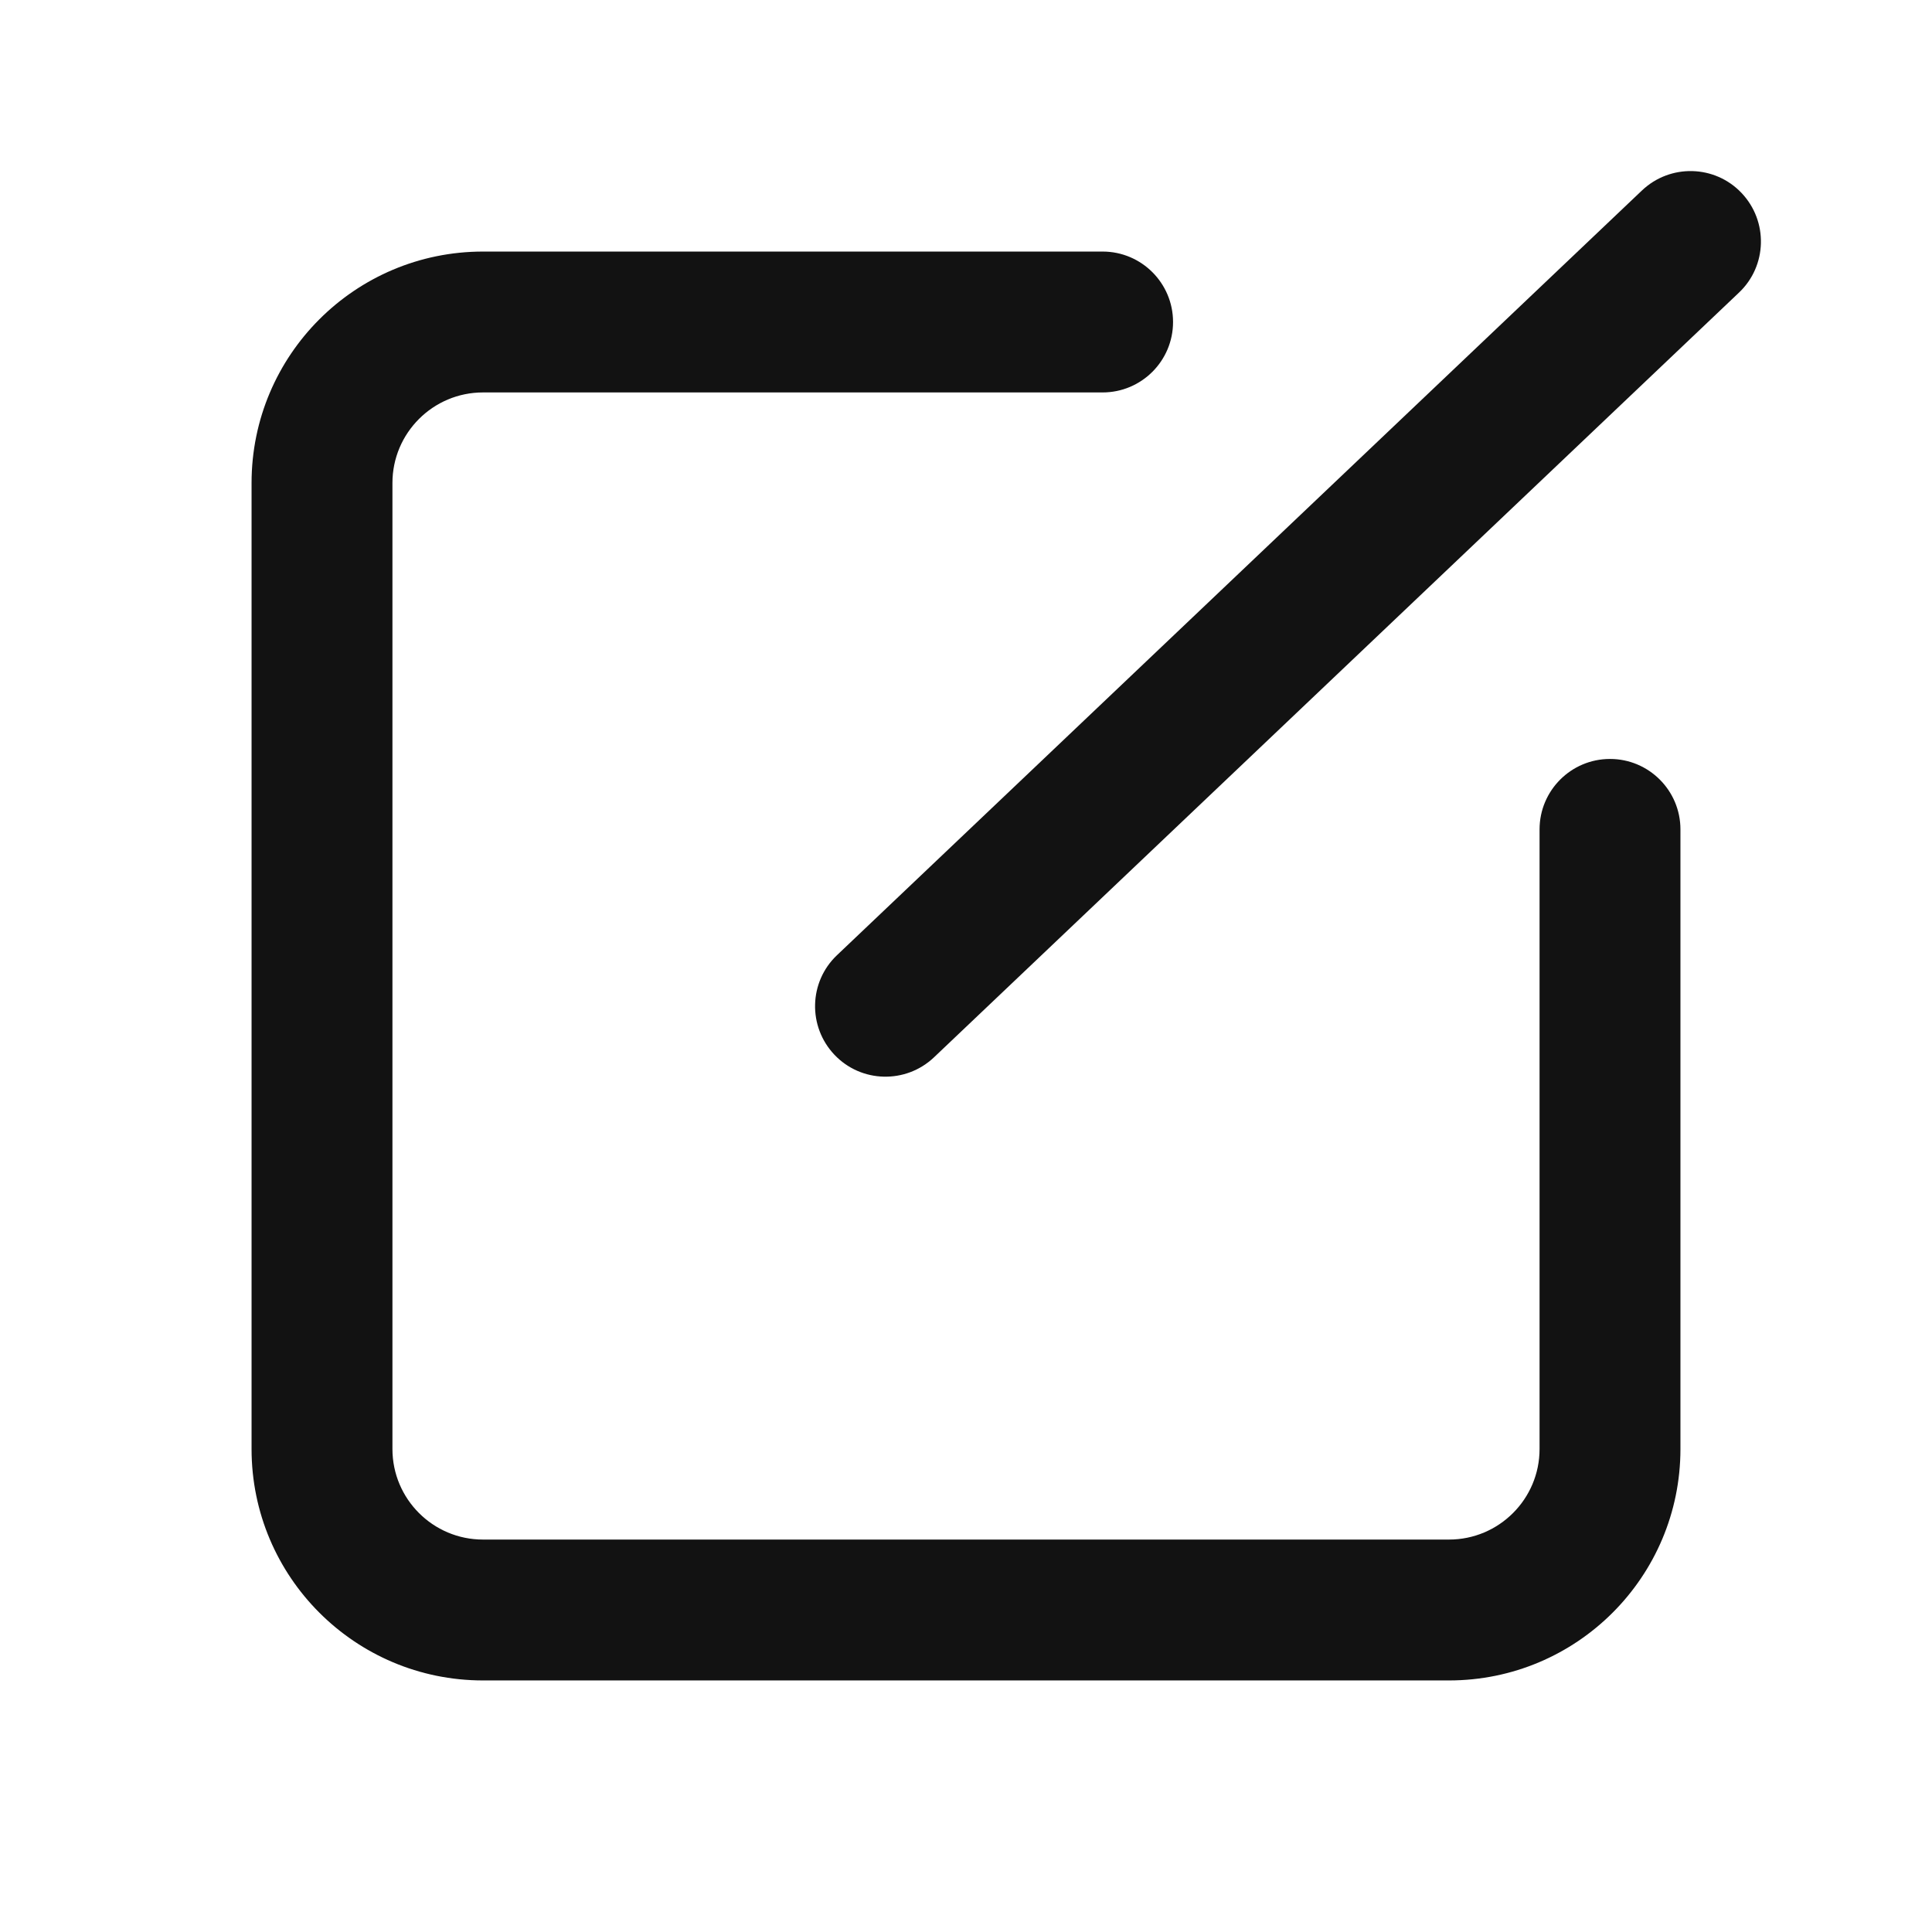 <svg width="24" height="24" viewBox="0 0 24 24" fill="none" xmlns="http://www.w3.org/2000/svg">
<path fill-rule="evenodd" clip-rule="evenodd" d="M21.634 2.397C21.967 2.748 21.953 3.302 21.603 3.634L11.603 13.134C11.252 13.467 10.698 13.453 10.366 13.103C10.033 12.752 10.047 12.198 10.397 11.866L20.397 2.366C20.748 2.033 21.302 2.047 21.634 2.397Z" fill="#121212"/>
<path fill-rule="evenodd" clip-rule="evenodd" d="M3.125 6C3.125 4.412 4.412 3.125 6 3.125H13.697C14.18 3.125 14.572 3.517 14.572 4C14.572 4.483 14.18 4.875 13.697 4.875H6C5.379 4.875 4.875 5.379 4.875 6V18C4.875 18.621 5.379 19.125 6 19.125H18C18.621 19.125 19.125 18.621 19.125 18V10.303C19.125 9.82 19.517 9.428 20 9.428C20.483 9.428 20.875 9.82 20.875 10.303V18C20.875 19.588 19.588 20.875 18 20.875H6C4.412 20.875 3.125 19.588 3.125 18V6Z" fill="#121212"/>
</svg>
